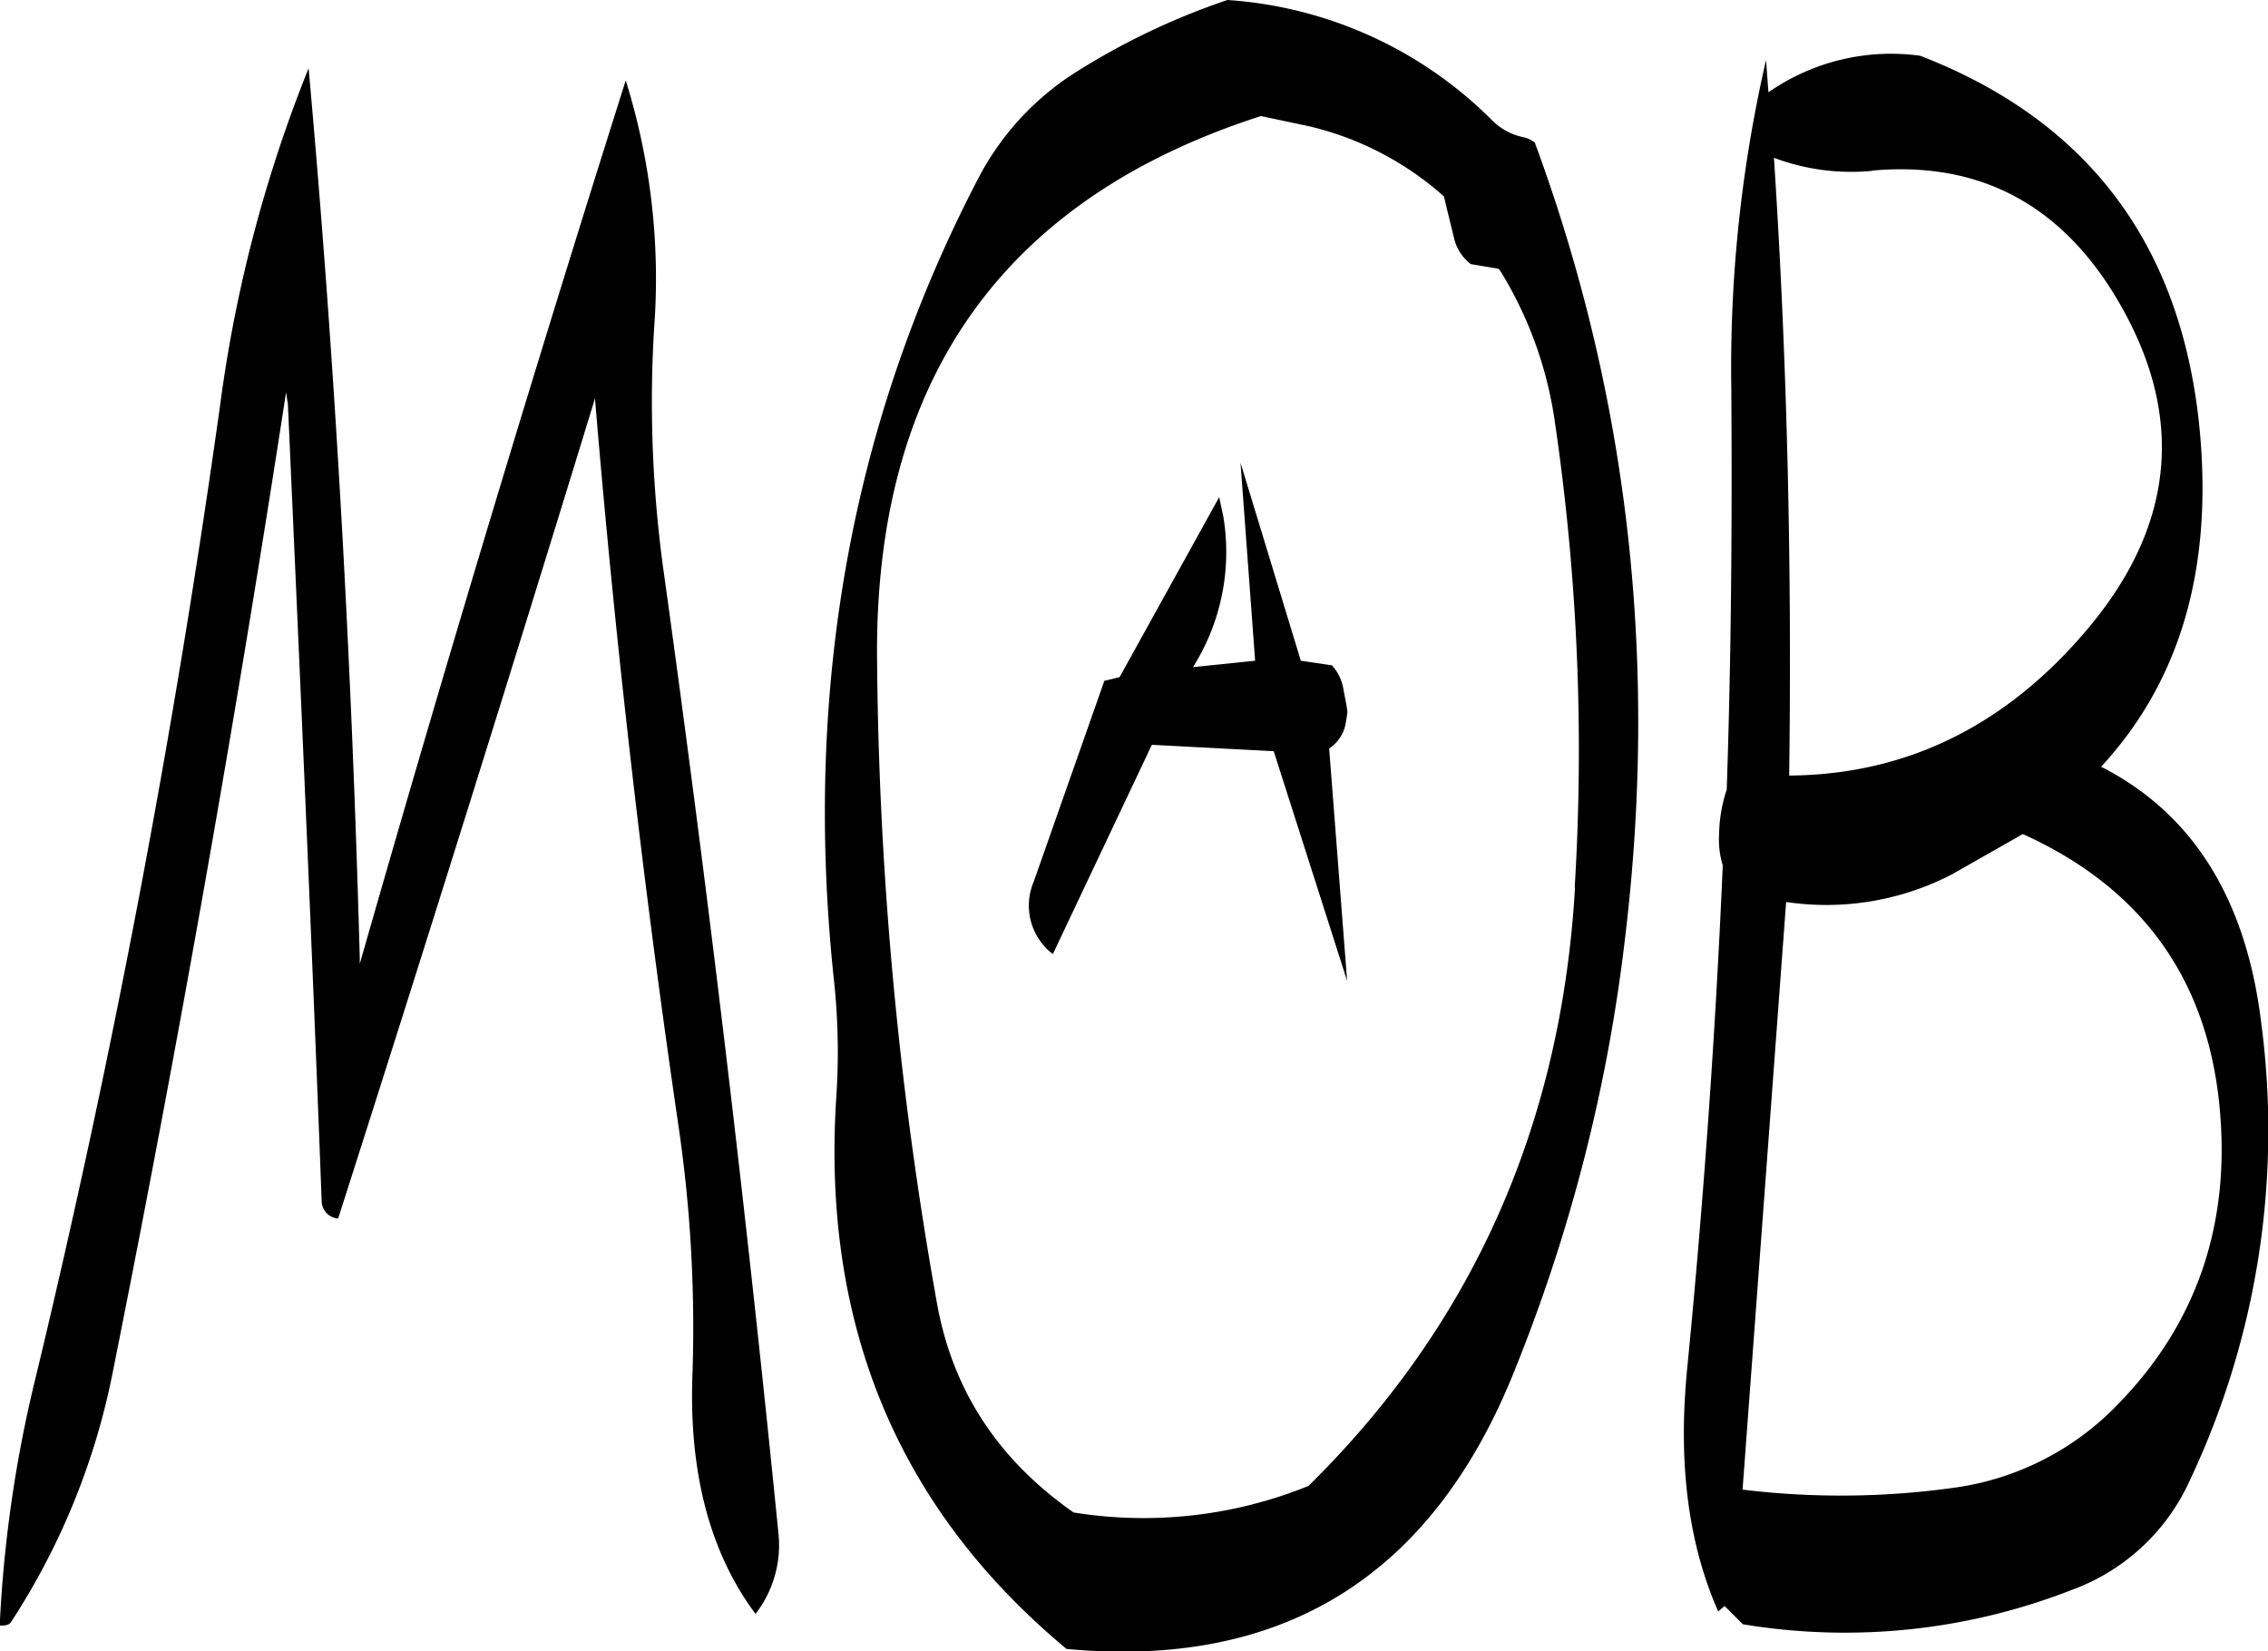 <svg id="Layer_1" data-name="Layer 1" xmlns="http://www.w3.org/2000/svg" viewBox="0 0 297.79 216.83"><defs><style>.cls-1{fill-rule:evenodd;}</style></defs><path class="cls-1" d="M310.56,252.48l-13.08,23.64-2,.48L286.2,303a8,8,0,0,0,2.52,9.48l13-27.48,16,.84L327.36,316,325,285.48a4.94,4.94,0,0,0,2.16-3.24l.12-.72.12-.84-.12-.84-.48-2.52a6.12,6.12,0,0,0-1.44-2.76l-4.08-.6-7.92-26,1.92,26-8.16.84a28.36,28.36,0,0,0,4-19.68ZM151.92,400.2A92.86,92.86,0,0,0,165.36,367q12.78-63.9,22.68-128.28l.24,1.56c1.56,34.92,3.12,69.84,4.44,104.76a2.32,2.32,0,0,0,2.16,2.16Q212,293.7,228.6,239.52q4,48.06,11,95.76a182.19,182.19,0,0,1,1.8,32.4c-.48,12.84,2.28,23.4,8.28,31.44a14.76,14.76,0,0,0,3-10.68q-6.3-63.18-15-125.76a161.25,161.25,0,0,1-1.32-32.28,87.33,87.33,0,0,0-3.72-32.64q-18.18,57.42-34.92,116v-.72c-1.08-39.36-3.24-78.36-6.72-116.88a182.27,182.27,0,0,0-11.64,44.4q-9,64.26-24.12,127.2a170,170,0,0,0-4.8,32.88C151.2,400.68,151.68,400.56,151.92,400.2ZM352,205.92a3.72,3.72,0,0,0-1.56-.72,8,8,0,0,1-4-2.16,54.22,54.22,0,0,0-34.8-15.84,92.66,92.66,0,0,0-20.28,9.72A36.32,36.32,0,0,0,279,210.48q-25,47.88-19.08,104.88a88.94,88.94,0,0,1,.36,16q-2.88,44.82,30.24,72.36,42.84,4,59-37a218.94,218.94,0,0,0,14.28-55.92Q370.5,256.08,352,205.92Zm5.28,97.8q-2.7,46.8-35,78.6a57.67,57.67,0,0,1-30.84,3.48c-10-7-16-16.2-18-27.84a500.7,500.7,0,0,1-7.8-84.12c-.36-36.6,16.44-60.48,50.4-71.4l6.24,1.32A40.57,40.57,0,0,1,340.08,213l.36,1.56,1,4.08a6,6,0,0,0,2.16,3.24l3.6.6.24.24a51.56,51.56,0,0,1,7.2,19.92A296.61,296.61,0,0,1,357.24,303.72Zm58.8-7c15.48,7,24.12,18.84,25.8,35.52,1.56,15.48-2.88,28.68-13.32,39.36A36.69,36.69,0,0,1,407,382.56a107.18,107.18,0,0,1-27.72.24L385,305.64a35.87,35.87,0,0,0,21.72-3.6Zm-19.8-87.12c13.32-1.2,23.64,3.84,31,15,10.2,15.72,9.36,30.84-2.64,45.12-10.68,12.72-23.76,19.2-39.24,19.32.36-27.24-.24-54.24-2-81.12A28.87,28.87,0,0,0,396.24,209.64Zm-13.92-14.52a180.12,180.12,0,0,0-4.56,43c.12,17.64,0,35.28-.6,52.8a19.46,19.46,0,0,0-1,5.88,11.55,11.55,0,0,0,.48,4.08C375.72,323,374.16,345,372,367c-1.2,12.24.12,22.8,4.08,31.8l.84-.72,2.4,2.4a81.84,81.84,0,0,0,43.32-4.56A27.22,27.22,0,0,0,438,381.6a107.61,107.61,0,0,0,9.36-60.24c-2-16.2-9-27.36-21-33.48,10.08-10.92,14.4-25.08,13.08-42.6q-2.88-37.62-36.84-50.76a28.14,28.14,0,0,0-19.92,4.8Z" transform="translate(-150.48 -187.2)"/></svg>